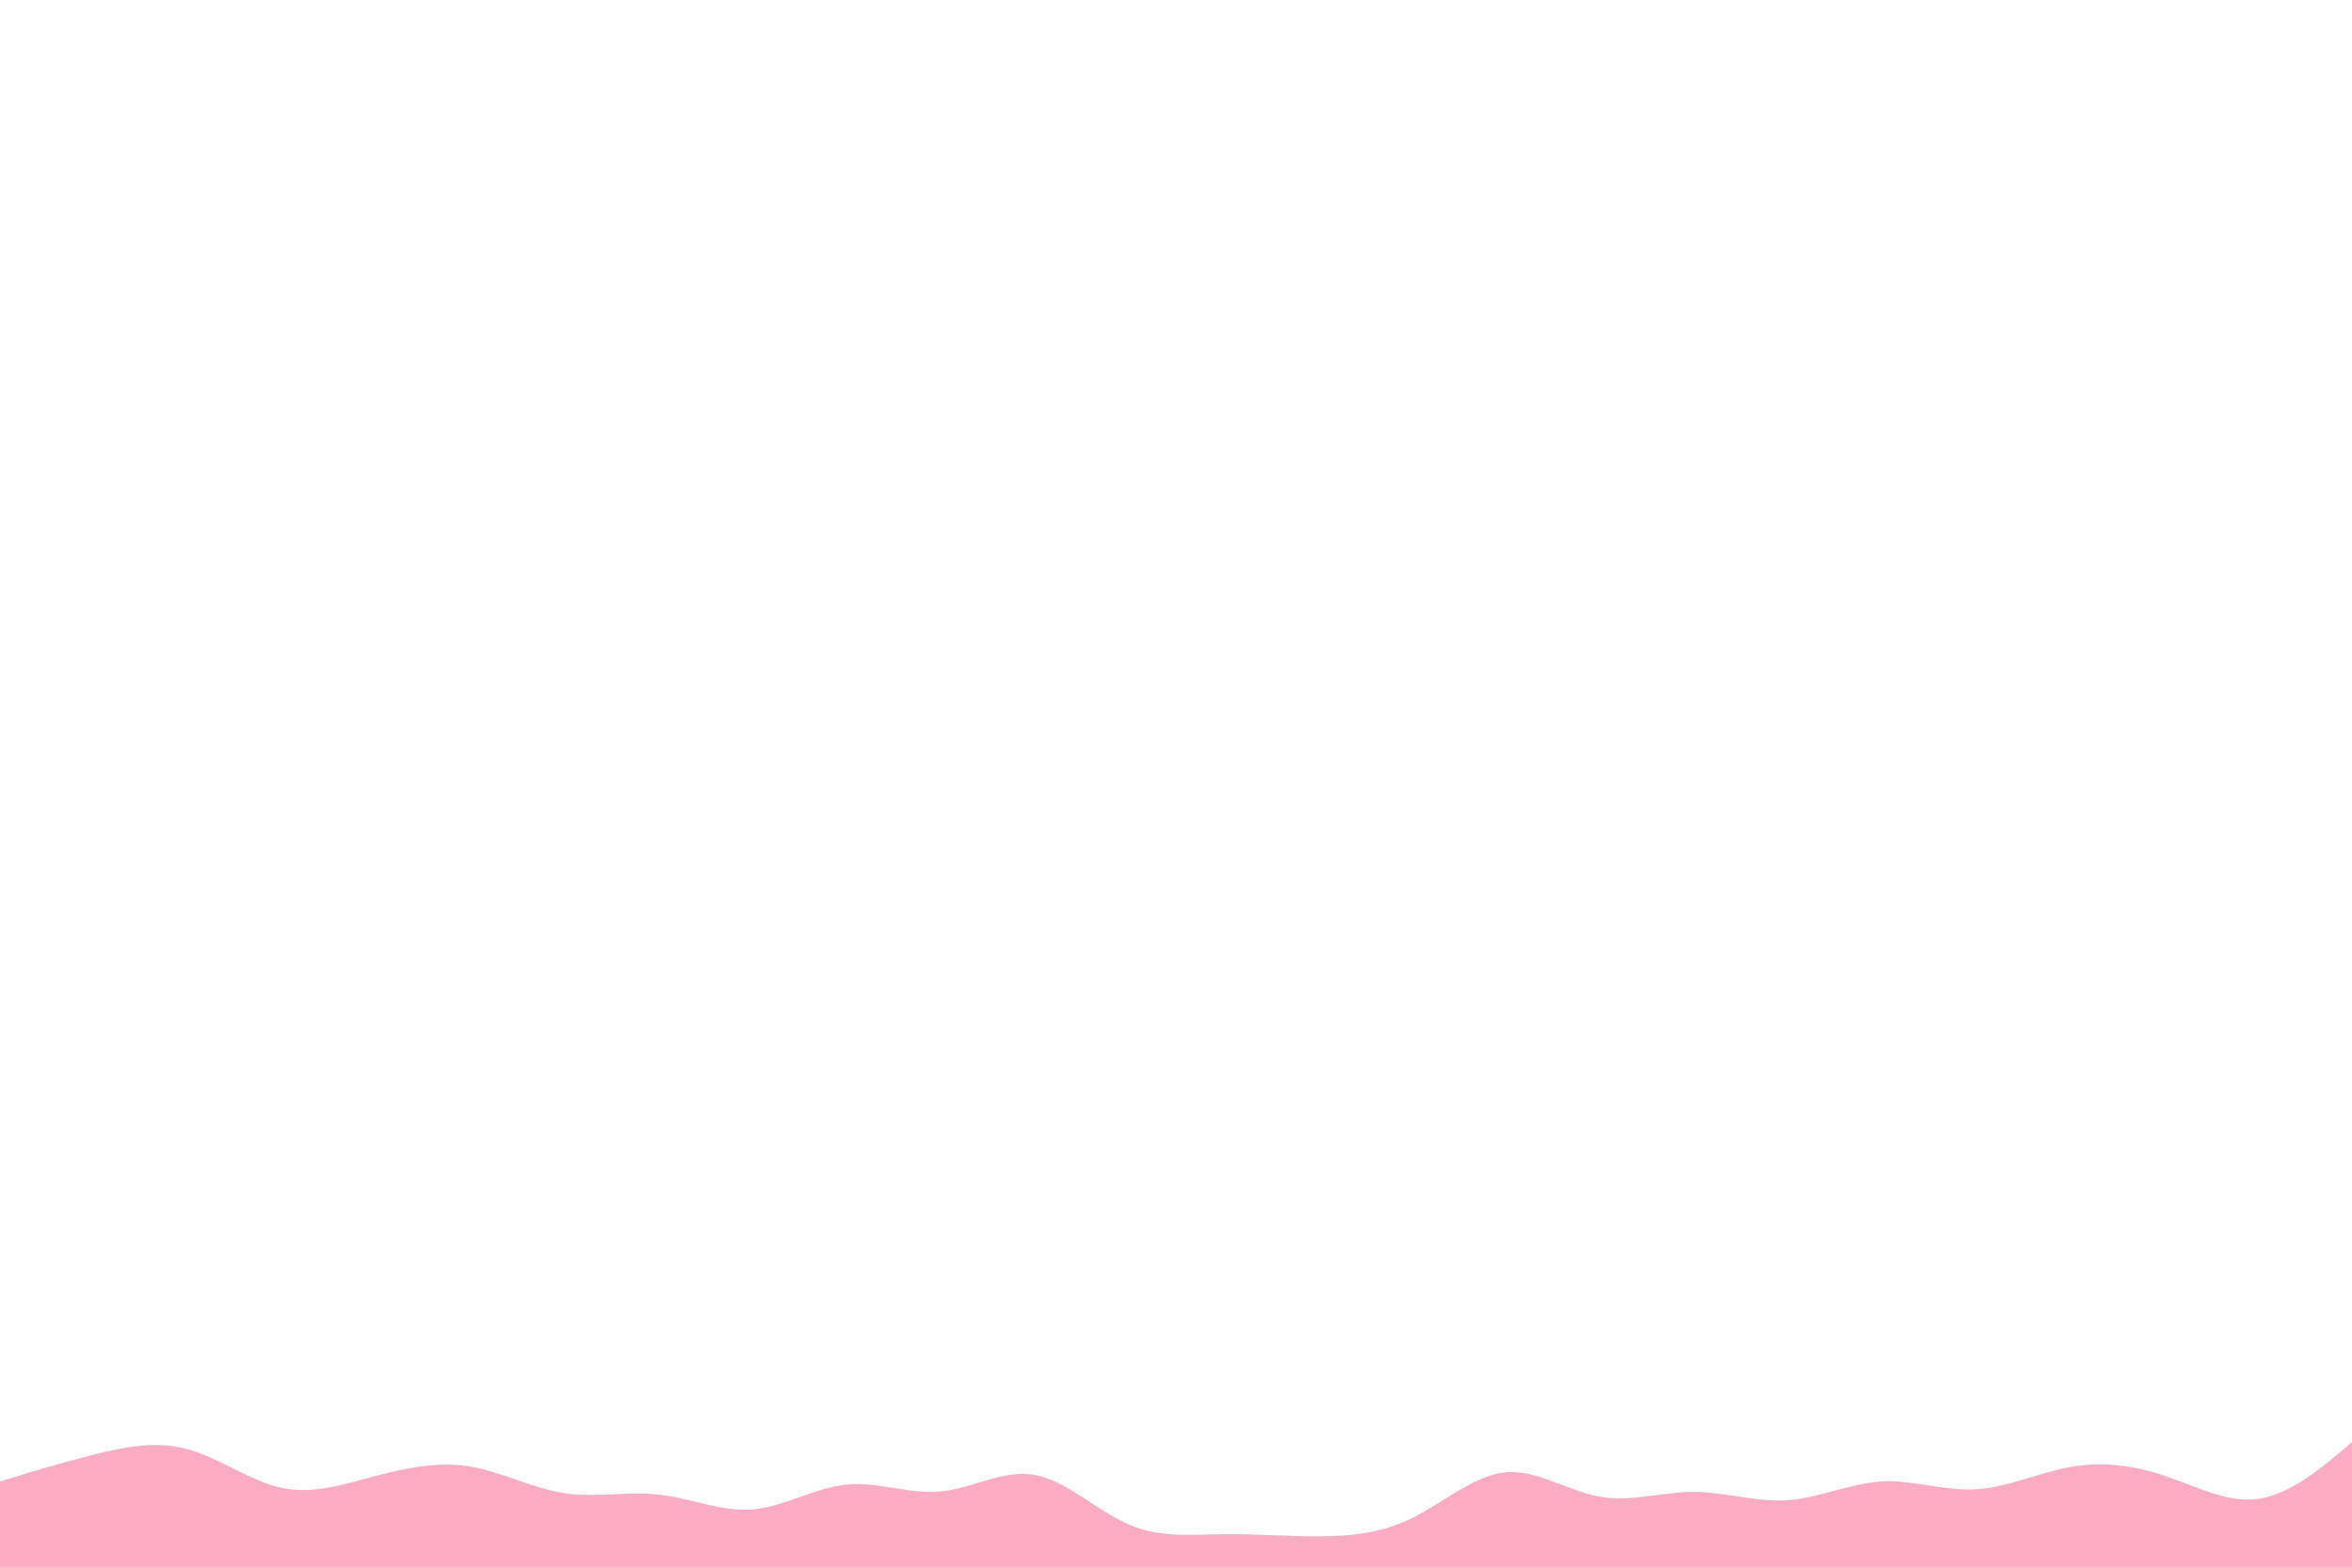 <?xml version="1.0" encoding="UTF-8"?>
<!-- Generated by Pixelmator Pro 3.3.8 -->
<svg width="900" height="600" viewBox="0 0 900 600" xmlns="http://www.w3.org/2000/svg">
    <path id="path1" fill="#faacc4" stroke="none" d="M 0 567 L 6 565.2 C 12 563.3 24 559.7 36 556.7 C 48 553.7 60 551.3 72 554.7 C 84 558 96 567 108 569.5 C 120 572 132 568 144 564.8 C 156 561.7 168 559.3 180 561.3 C 192 563.3 204 569.7 216 571.5 C 228 573.3 240 570.7 252 572 C 264 573.3 276 578.7 288 577.7 C 300 576.7 312 569.3 324 568.2 C 336 567 348 572 360 570.8 C 372 569.7 384 562.3 396 564.5 C 408 566.7 420 578.3 432 583.5 C 444 588.7 456 587.3 468 587.2 C 480 587 492 588 504 588 C 516 588 528 587 540 581.2 C 552 575.3 564 564.7 576 563.5 C 588 562.3 600 570.7 612 572.8 C 624 575 636 571 648 571 C 660 571 672 575 684 574.2 C 696 573.3 708 567.7 720 567 C 732 566.3 744 570.7 756 570 C 768 569.3 780 563.7 792 561.5 C 804 559.3 816 560.7 828 564.7 C 840 568.7 852 575.3 864 573.7 C 876 572 888 562 894 557 L 900 552 L 900 601 L 894 601 C 888 601 876 601 864 601 C 852 601 840 601 828 601 C 816 601 804 601 792 601 C 780 601 768 601 756 601 C 744 601 732 601 720 601 C 708 601 696 601 684 601 C 672 601 660 601 648 601 C 636 601 624 601 612 601 C 600 601 588 601 576 601 C 564 601 552 601 540 601 C 528 601 516 601 504 601 C 492 601 480 601 468 601 C 456 601 444 601 432 601 C 420 601 408 601 396 601 C 384 601 372 601 360 601 C 348 601 336 601 324 601 C 312 601 300 601 288 601 C 276 601 264 601 252 601 C 240 601 228 601 216 601 C 204 601 192 601 180 601 C 168 601 156 601 144 601 C 132 601 120 601 108 601 C 96 601 84 601 72 601 C 60 601 48 601 36 601 C 24 601 12 601 6 601 L 0 601 Z"/>
</svg>

